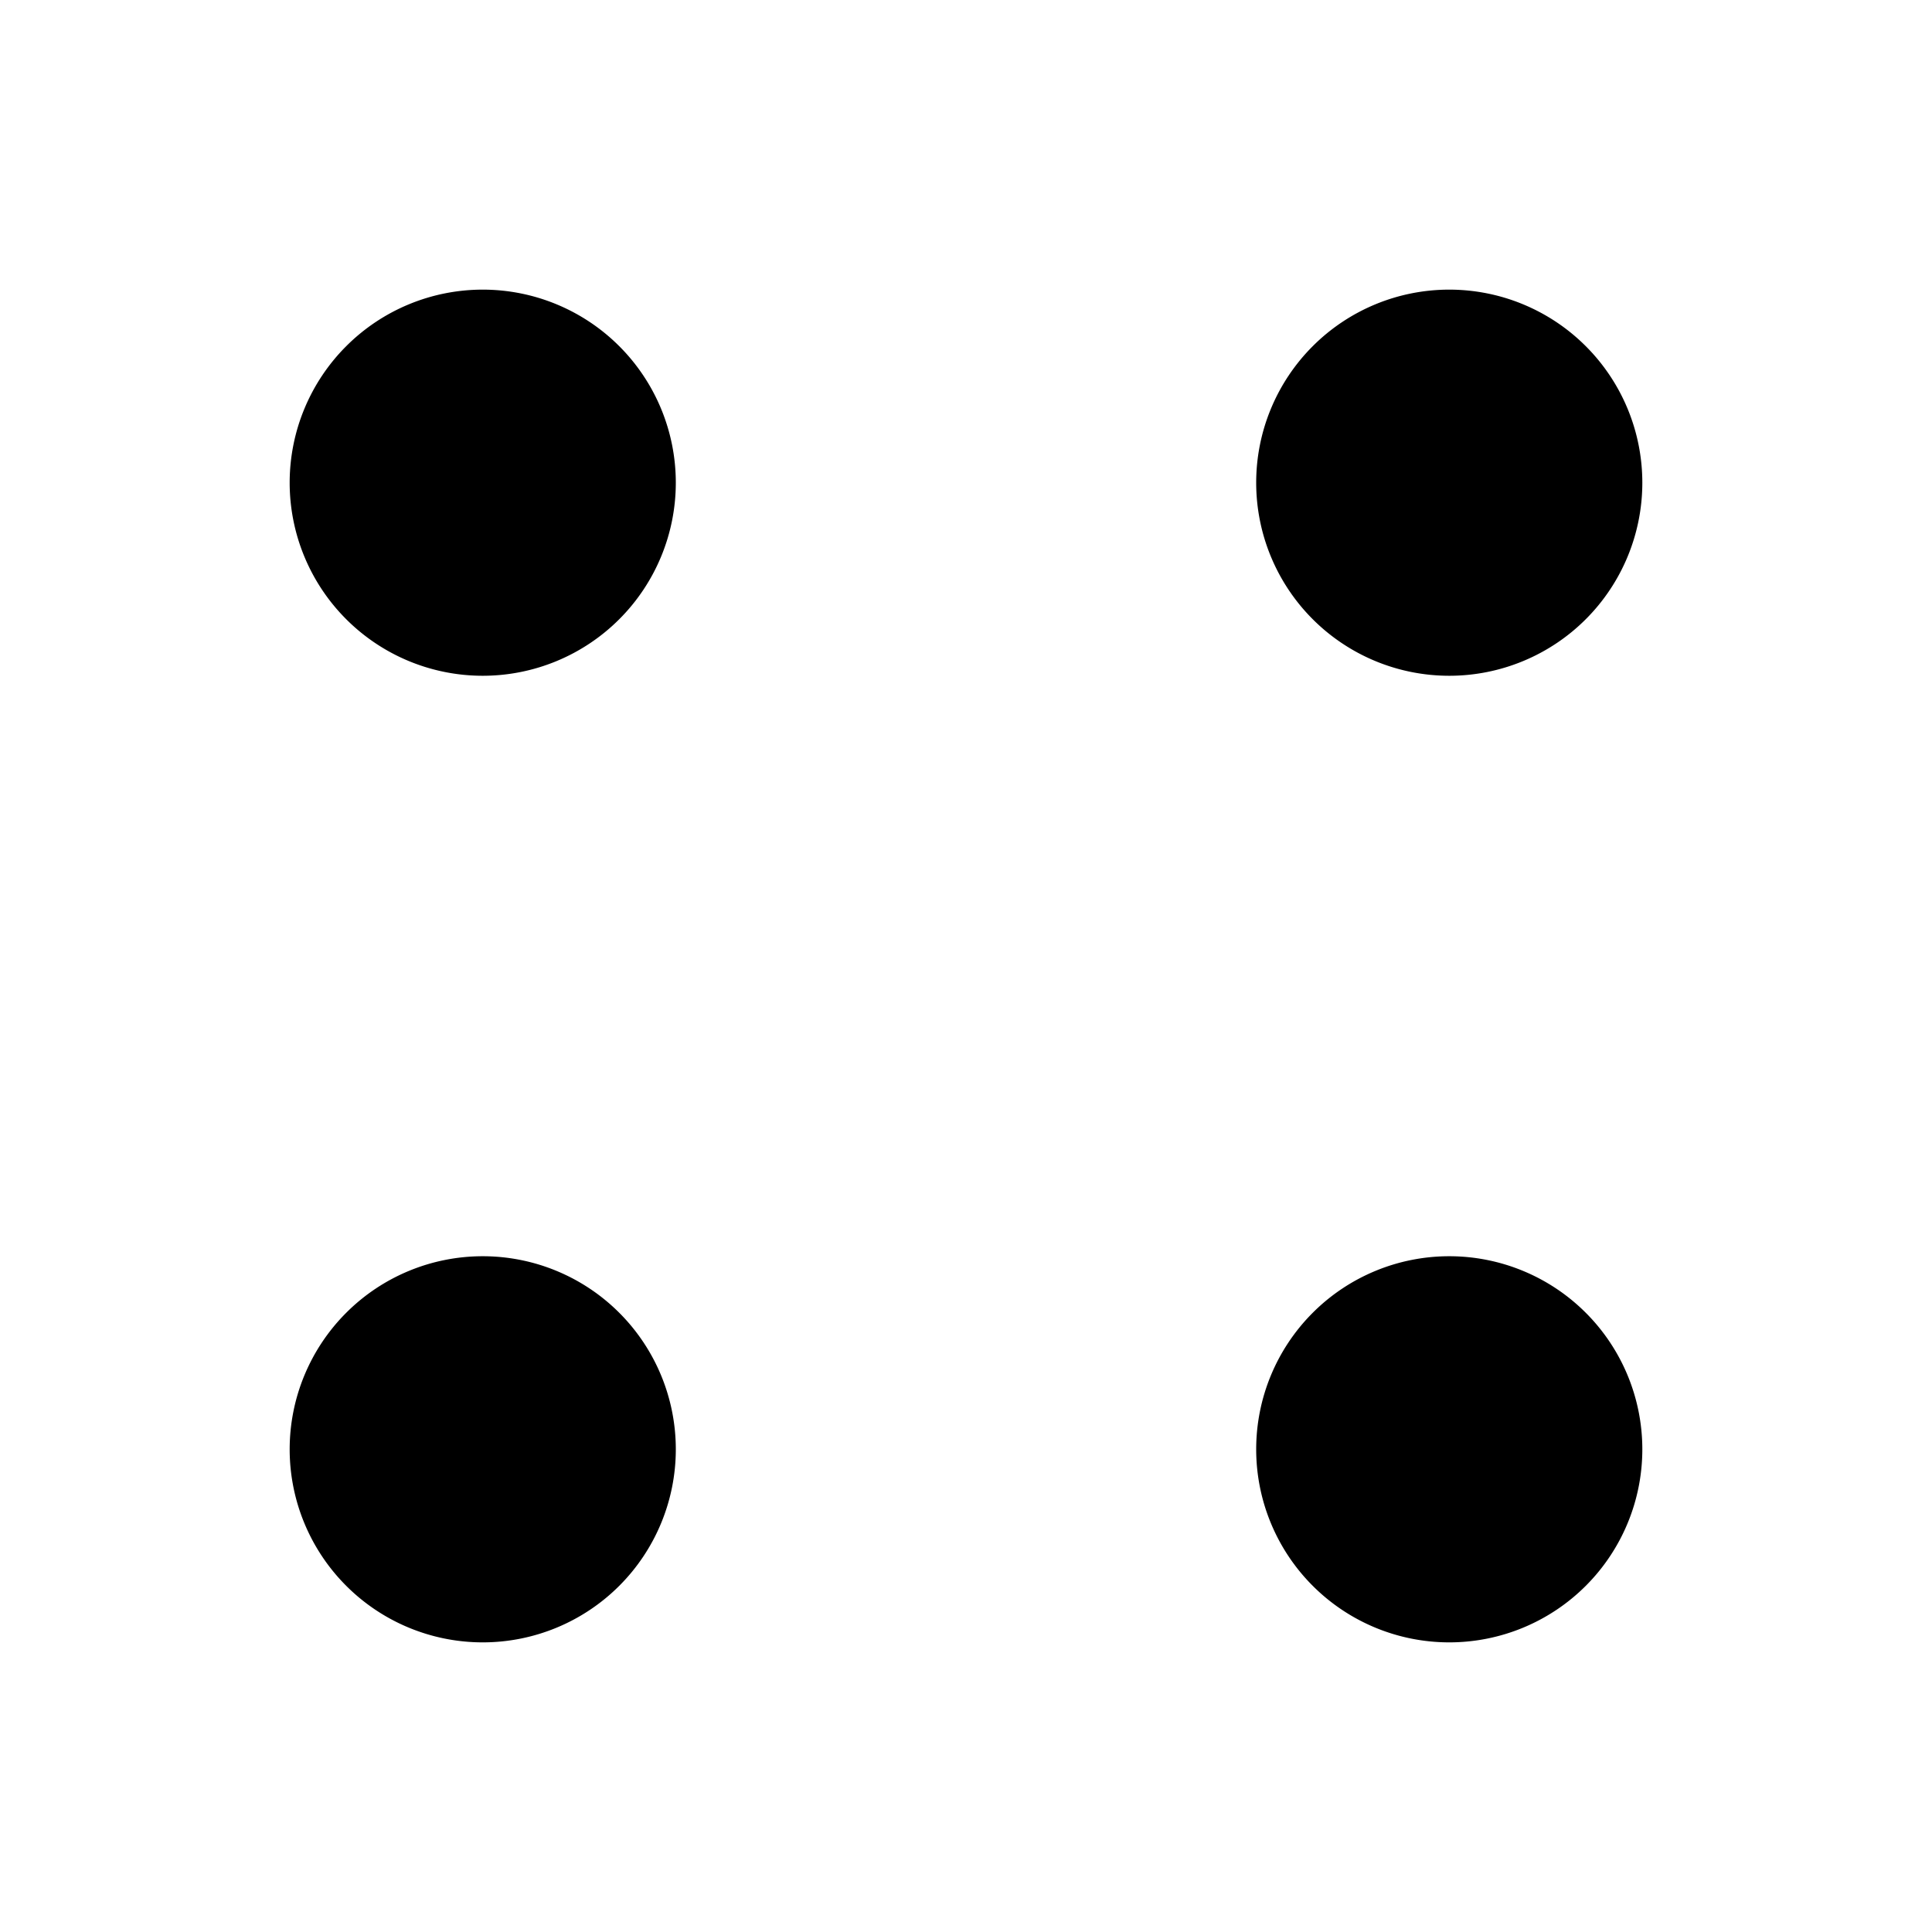 <?xml version="1.0" standalone="no"?><!DOCTYPE svg PUBLIC "-//W3C//DTD SVG 1.1//EN" "http://www.w3.org/Graphics/SVG/1.1/DTD/svg11.dtd"><svg t="1759846000578" class="icon" viewBox="0 0 1024 1024" version="1.1" xmlns="http://www.w3.org/2000/svg" p-id="9372" xmlns:xlink="http://www.w3.org/1999/xlink" width="23" height="23"><path d="M255.862 255.841m-102.331 0a100 100 0 1 0 204.661 0 100 100 0 1 0-204.661 0Z" p-id="9373"></path><path d="M768.137 255.841m-102.331 0a100 100 0 1 0 204.661 0 100 100 0 1 0-204.661 0Z" p-id="9374"></path><path d="M768.137 768.158m-102.331 0a100 100 0 1 0 204.661 0 100 100 0 1 0-204.661 0Z" p-id="9375"></path><path d="M255.863 768.158m-102.331 0a100 100 0 1 0 204.661 0 100 100 0 1 0-204.661 0Z" p-id="9376"></path></svg>